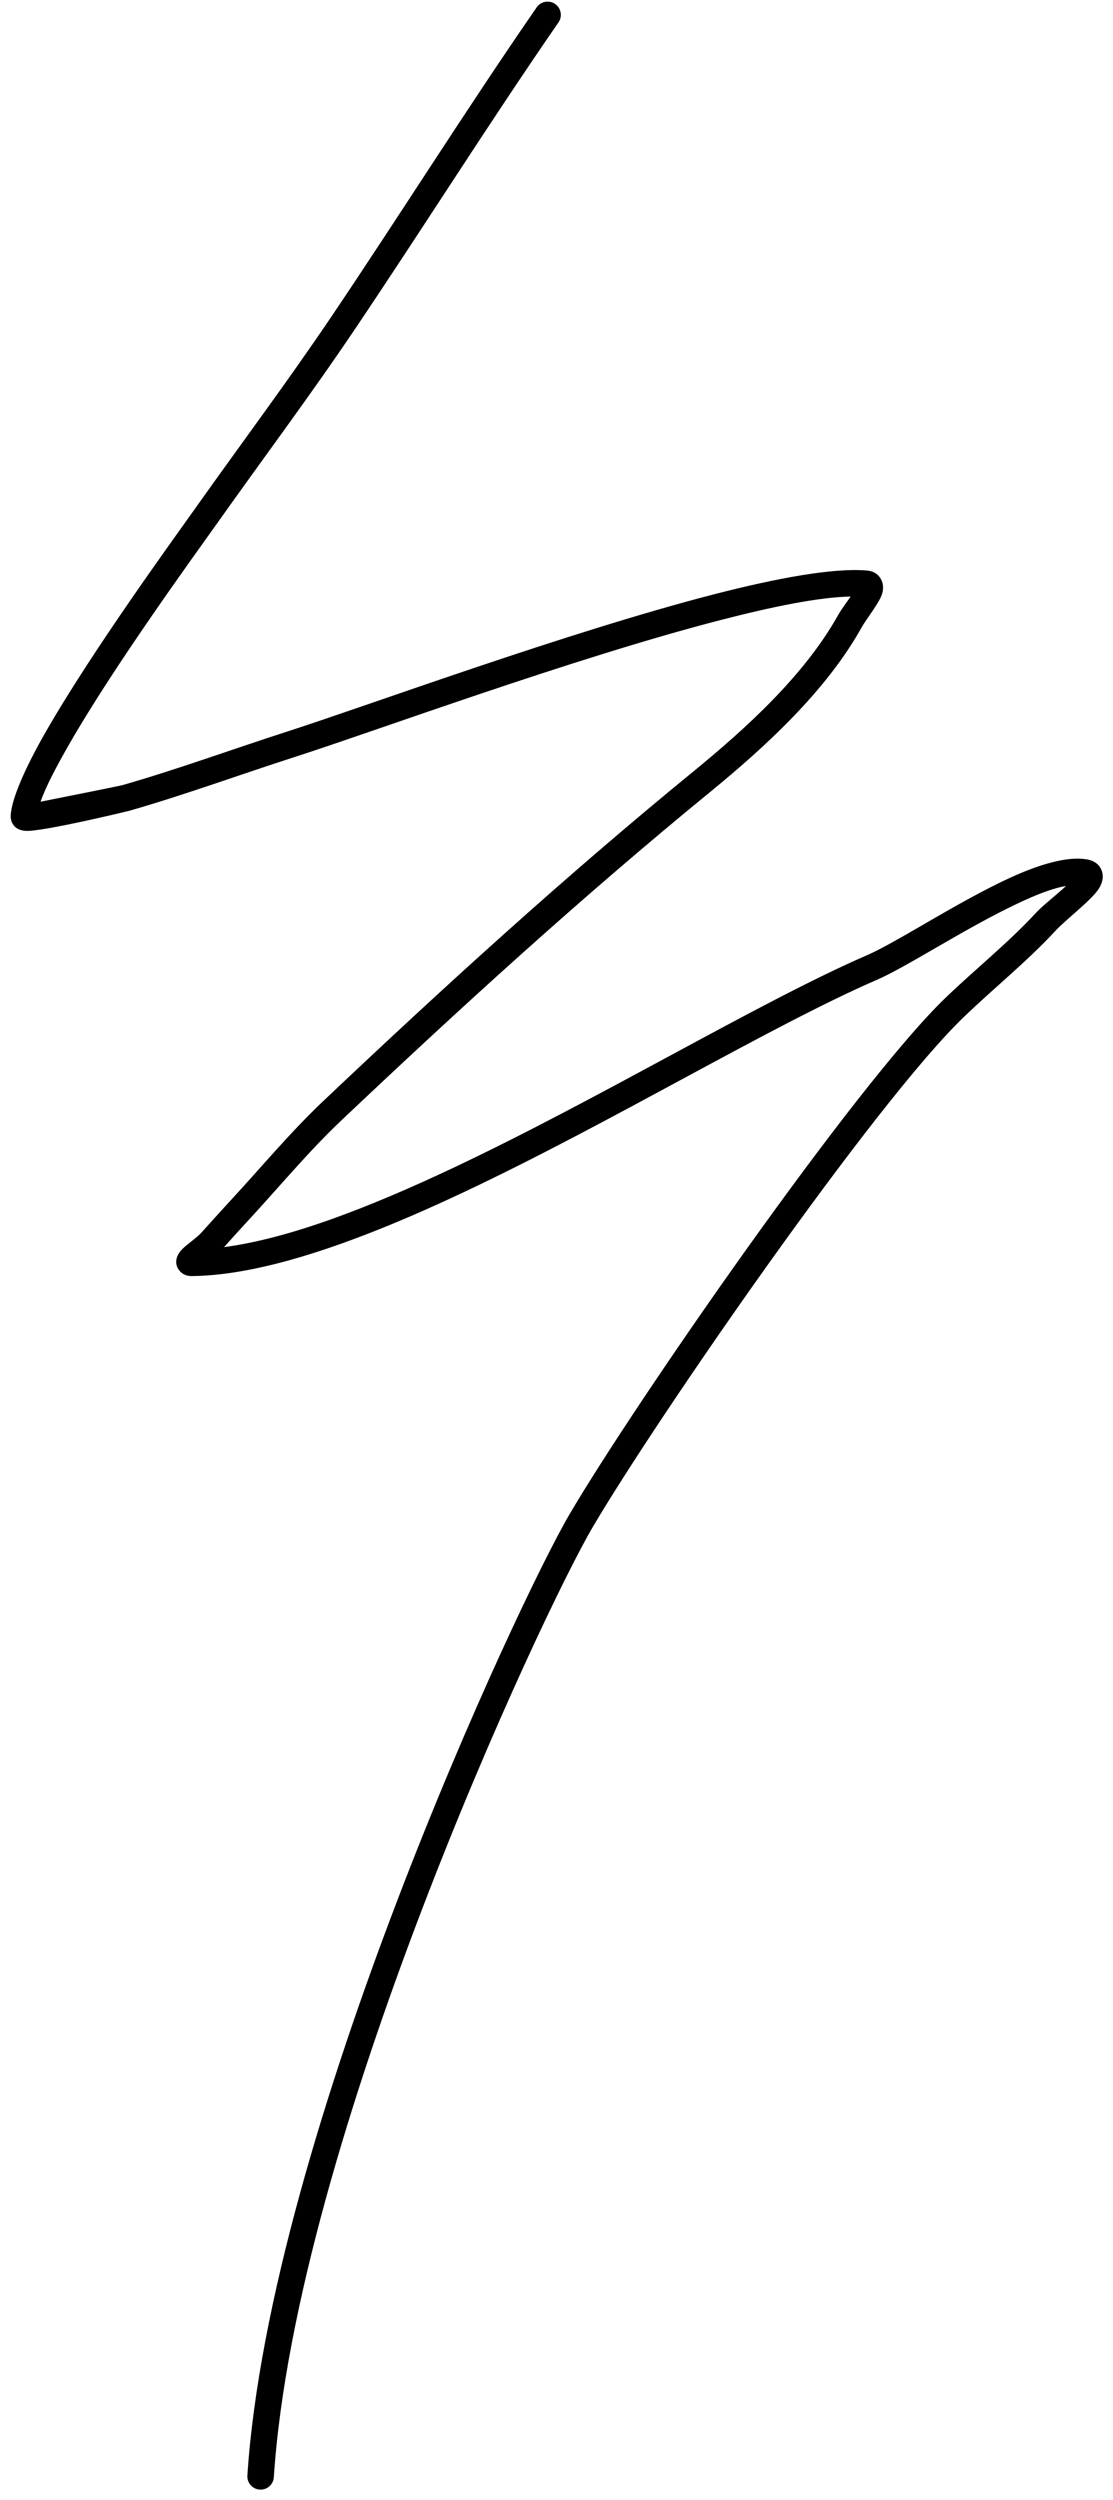 <svg width="94" height="211" viewBox="0 0 94 211" fill="none" xmlns="http://www.w3.org/2000/svg">
<path fill-rule="evenodd" clip-rule="evenodd" d="M71.838 50.35L71.757 50.476C71.394 50.991 71.014 51.505 70.803 51.882C67.942 57.013 63.008 61.477 58.504 65.162C47.722 73.974 37.415 83.363 27.3 92.936C24.466 95.618 21.963 98.645 19.312 101.501C18.529 102.348 17.763 103.203 16.993 104.058C16.661 104.434 15.78 105.039 15.399 105.428C15.121 105.706 14.987 105.979 14.933 106.158C14.808 106.615 14.924 106.977 15.171 107.264C15.327 107.452 15.623 107.712 16.214 107.707C22.429 107.64 30.596 104.662 39.134 100.642C51.676 94.736 65.05 86.609 74.09 82.687C76.468 81.657 80.95 78.724 85.073 76.683C86.9 75.774 88.638 75.017 90.034 74.78C89.197 75.559 88.064 76.432 87.513 77.027C85.136 79.602 82.369 81.8 79.848 84.227C72.178 91.606 53.538 118.547 48.111 127.793C43.719 135.271 22.778 180.184 20.893 208.944C20.852 209.561 21.318 210.094 21.936 210.134C22.554 210.175 23.087 209.705 23.127 209.091C24.99 180.677 45.703 136.314 50.041 128.926C55.41 119.783 73.817 93.133 81.397 85.844C83.954 83.385 86.748 81.151 89.157 78.545C90.026 77.605 92.188 75.98 92.806 75.004C93.155 74.453 93.187 73.947 93.079 73.584C92.945 73.141 92.609 72.666 91.745 72.527C90.33 72.303 88.342 72.791 86.148 73.718C81.581 75.653 75.962 79.436 73.199 80.636C64.145 84.563 50.744 92.699 38.181 98.618C31.178 101.913 24.452 104.533 18.923 105.262C19.594 104.51 20.27 103.767 20.955 103.024C23.57 100.198 26.037 97.212 28.836 94.561C38.915 85.029 49.182 75.671 59.919 66.895C64.633 63.039 69.765 58.338 72.76 52.974C73.181 52.217 74.278 50.874 74.502 50.113C74.645 49.625 74.578 49.213 74.417 48.913C74.224 48.541 73.875 48.206 73.194 48.152C70.409 47.923 65.713 48.765 60.232 50.18C47.785 53.399 31.173 59.52 24.273 61.741C19.639 63.232 15.041 64.92 10.362 66.263C10.129 66.331 5.589 67.239 3.426 67.669C3.86 66.411 4.756 64.714 5.857 62.793C9.735 56.046 16.42 46.876 18.412 44.068C22.232 38.682 26.181 33.407 29.875 27.931C35.704 19.29 41.243 10.469 47.167 1.89C47.52 1.384 47.391 0.686 46.885 0.337C46.374 -0.017 45.676 0.113 45.327 0.619C39.394 9.202 33.851 18.032 28.017 26.682C24.336 32.14 20.396 37.401 16.585 42.774C14.575 45.608 7.832 54.868 3.919 61.678C2.123 64.799 0.95 67.468 0.901 68.887C0.892 69.281 1.107 70.078 2.195 70.132C3.587 70.199 10.648 68.511 10.98 68.417C15.681 67.065 20.302 65.368 24.958 63.872C31.836 61.66 48.389 55.558 60.792 52.352C65.256 51.197 69.165 50.404 71.838 50.35Z" fill="black"/>
</svg>
